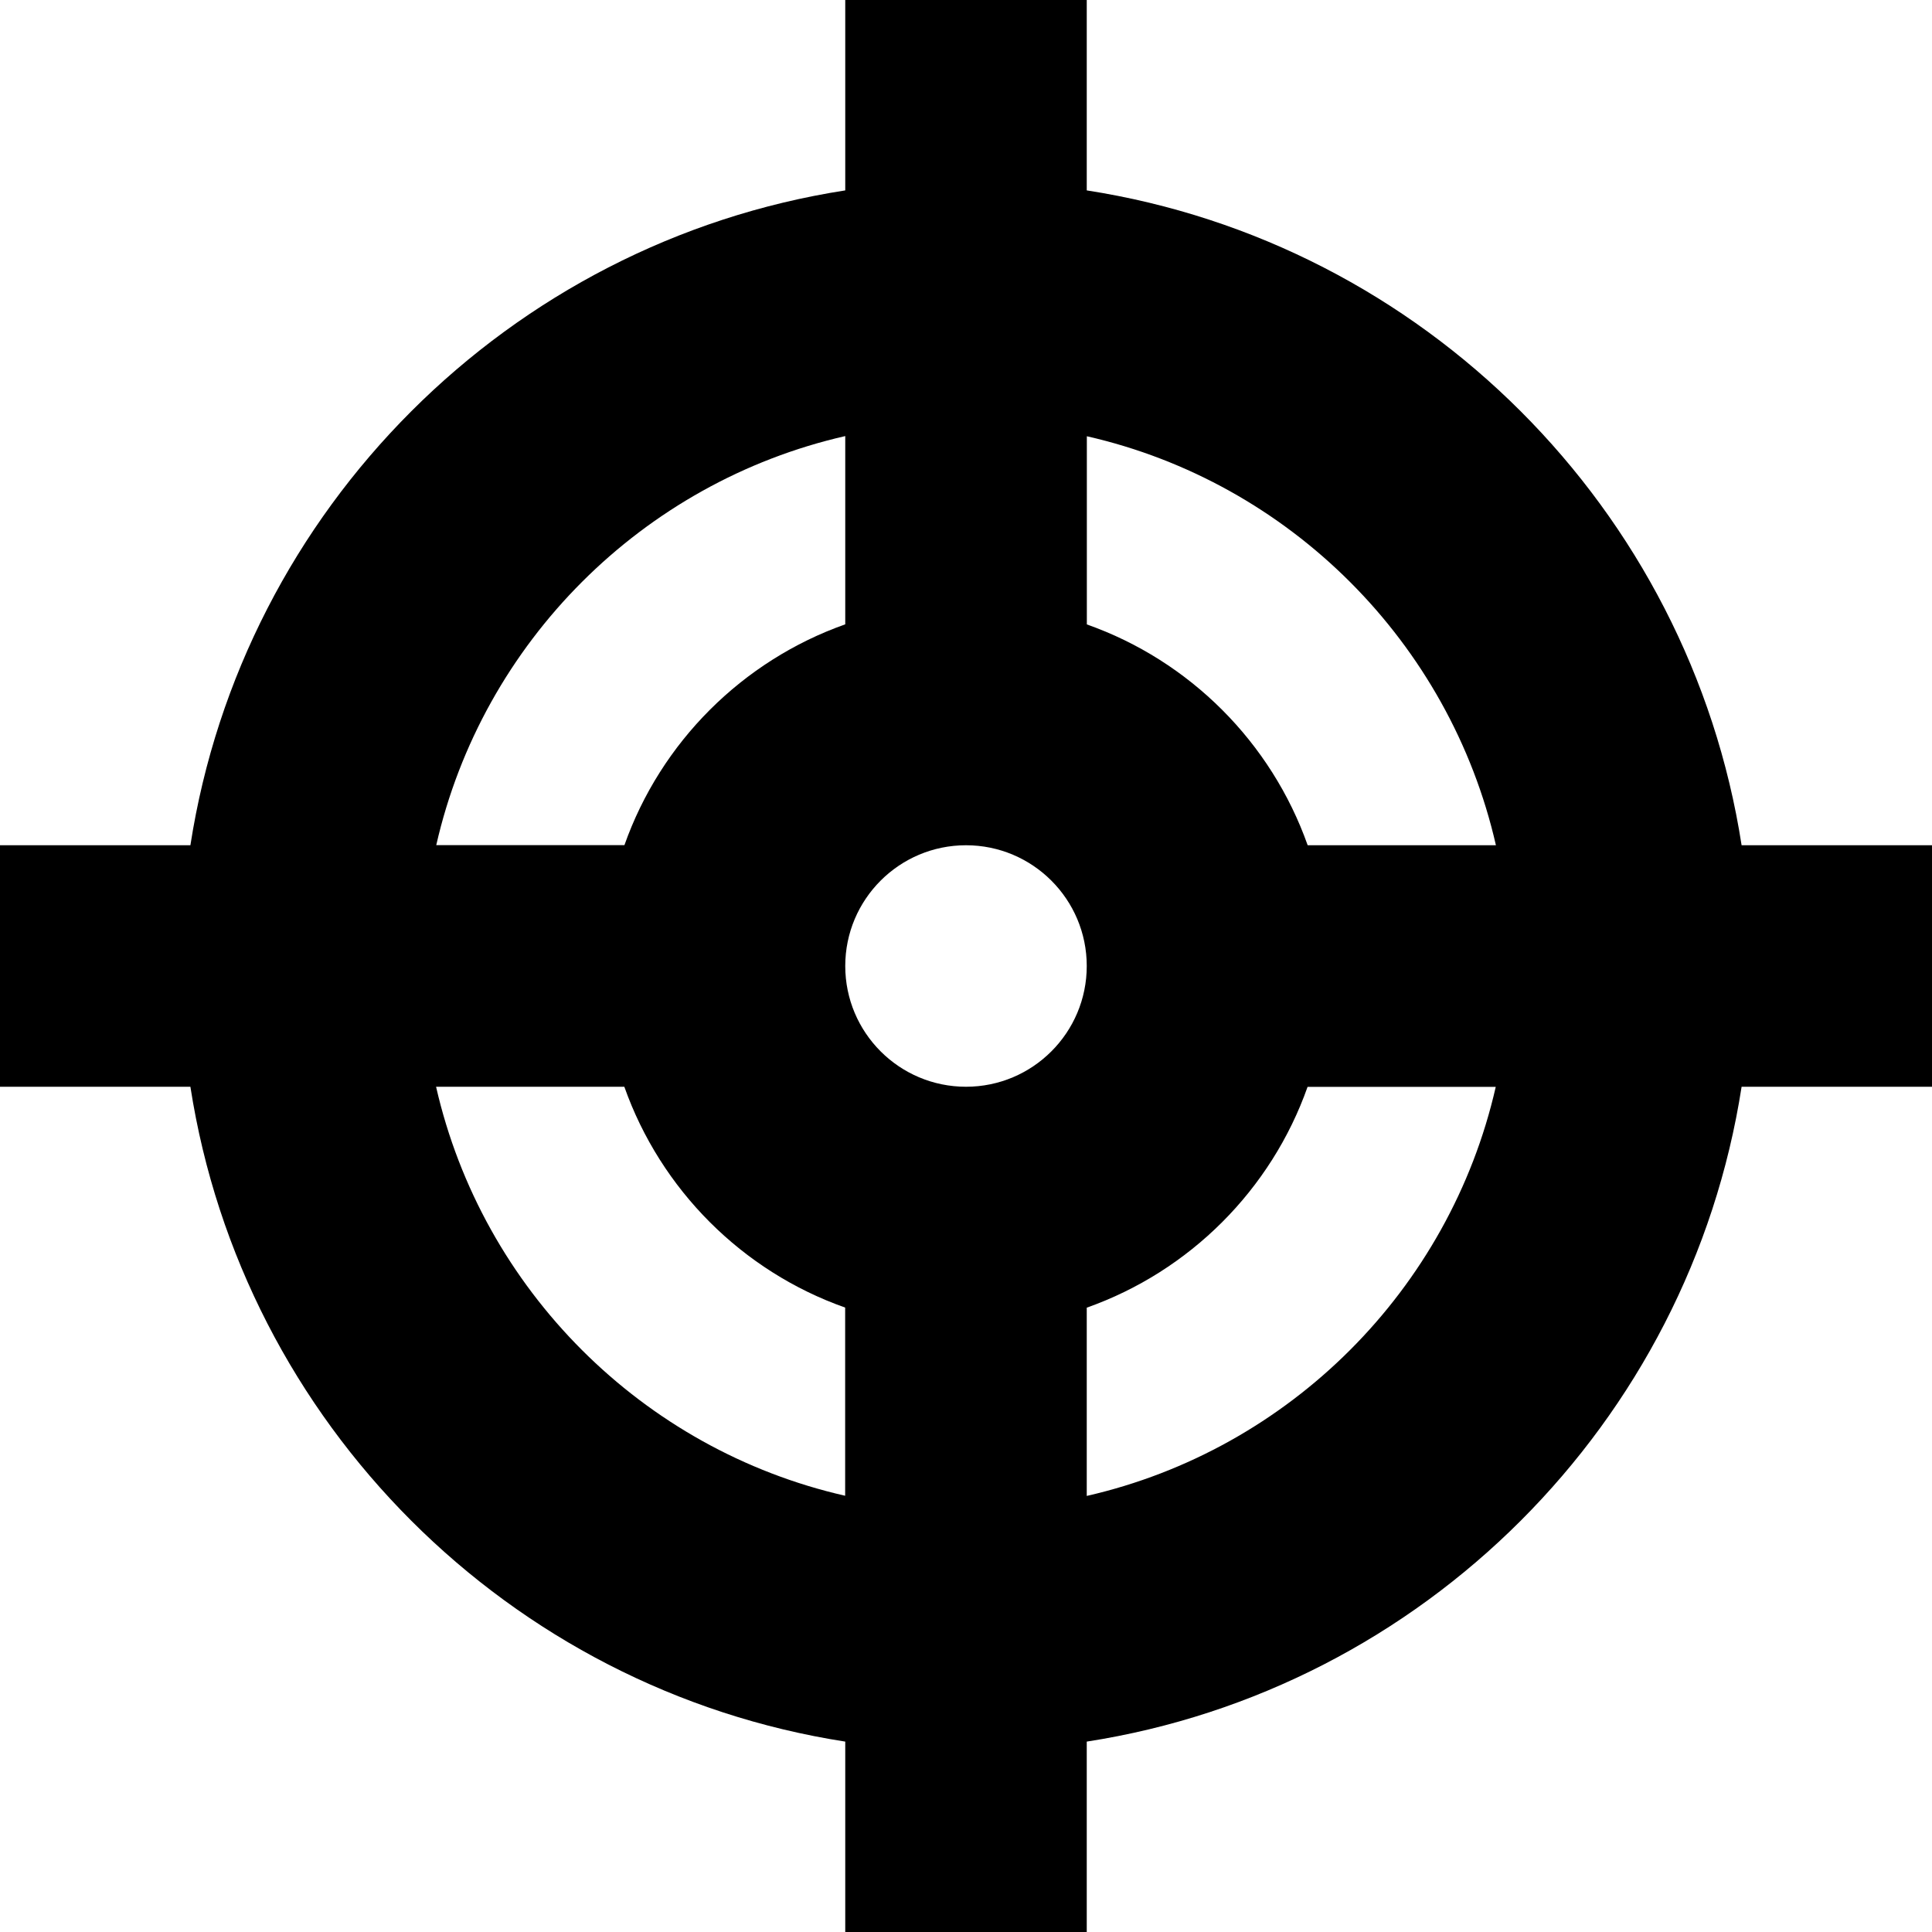 <svg id="target" version="1.1" xmlns="http://www.w3.org/2000/svg" width="20" height="20" viewBox="0 0 20 20">
  <path d="M20 8.75h-1.971c-0.54-3.481-3.298-6.239-6.779-6.779v-1.971h-2.5v1.971c-3.481 0.54-6.239 3.298-6.779 6.779h-1.971v2.5h1.971c0.54 3.481 3.298 6.239 6.779 6.779v1.971h2.5v-1.971c3.481-0.54 6.239-3.298 6.779-6.779h1.971v-2.5zM15.485 8.75h-1.948c-0.377-1.065-1.221-1.91-2.286-2.286v-1.948c2.1 0.478 3.756 2.135 4.235 4.235zM10 11.25c-0.69 0-1.25-0.56-1.25-1.25s0.56-1.25 1.25-1.25c0.69 0 1.25 0.56 1.25 1.25s-0.56 1.25-1.25 1.25zM8.75 4.515v1.948c-1.065 0.377-1.91 1.221-2.286 2.286h-1.948c0.478-2.1 2.135-3.756 4.235-4.235zM4.515 11.25h1.948c0.377 1.065 1.221 1.91 2.286 2.286v1.948c-2.1-0.478-3.756-2.135-4.235-4.235zM11.25 15.485v-1.948c1.065-0.377 1.91-1.221 2.286-2.286h1.948c-0.478 2.1-2.135 3.756-4.235 4.235z"></path>
</svg>
